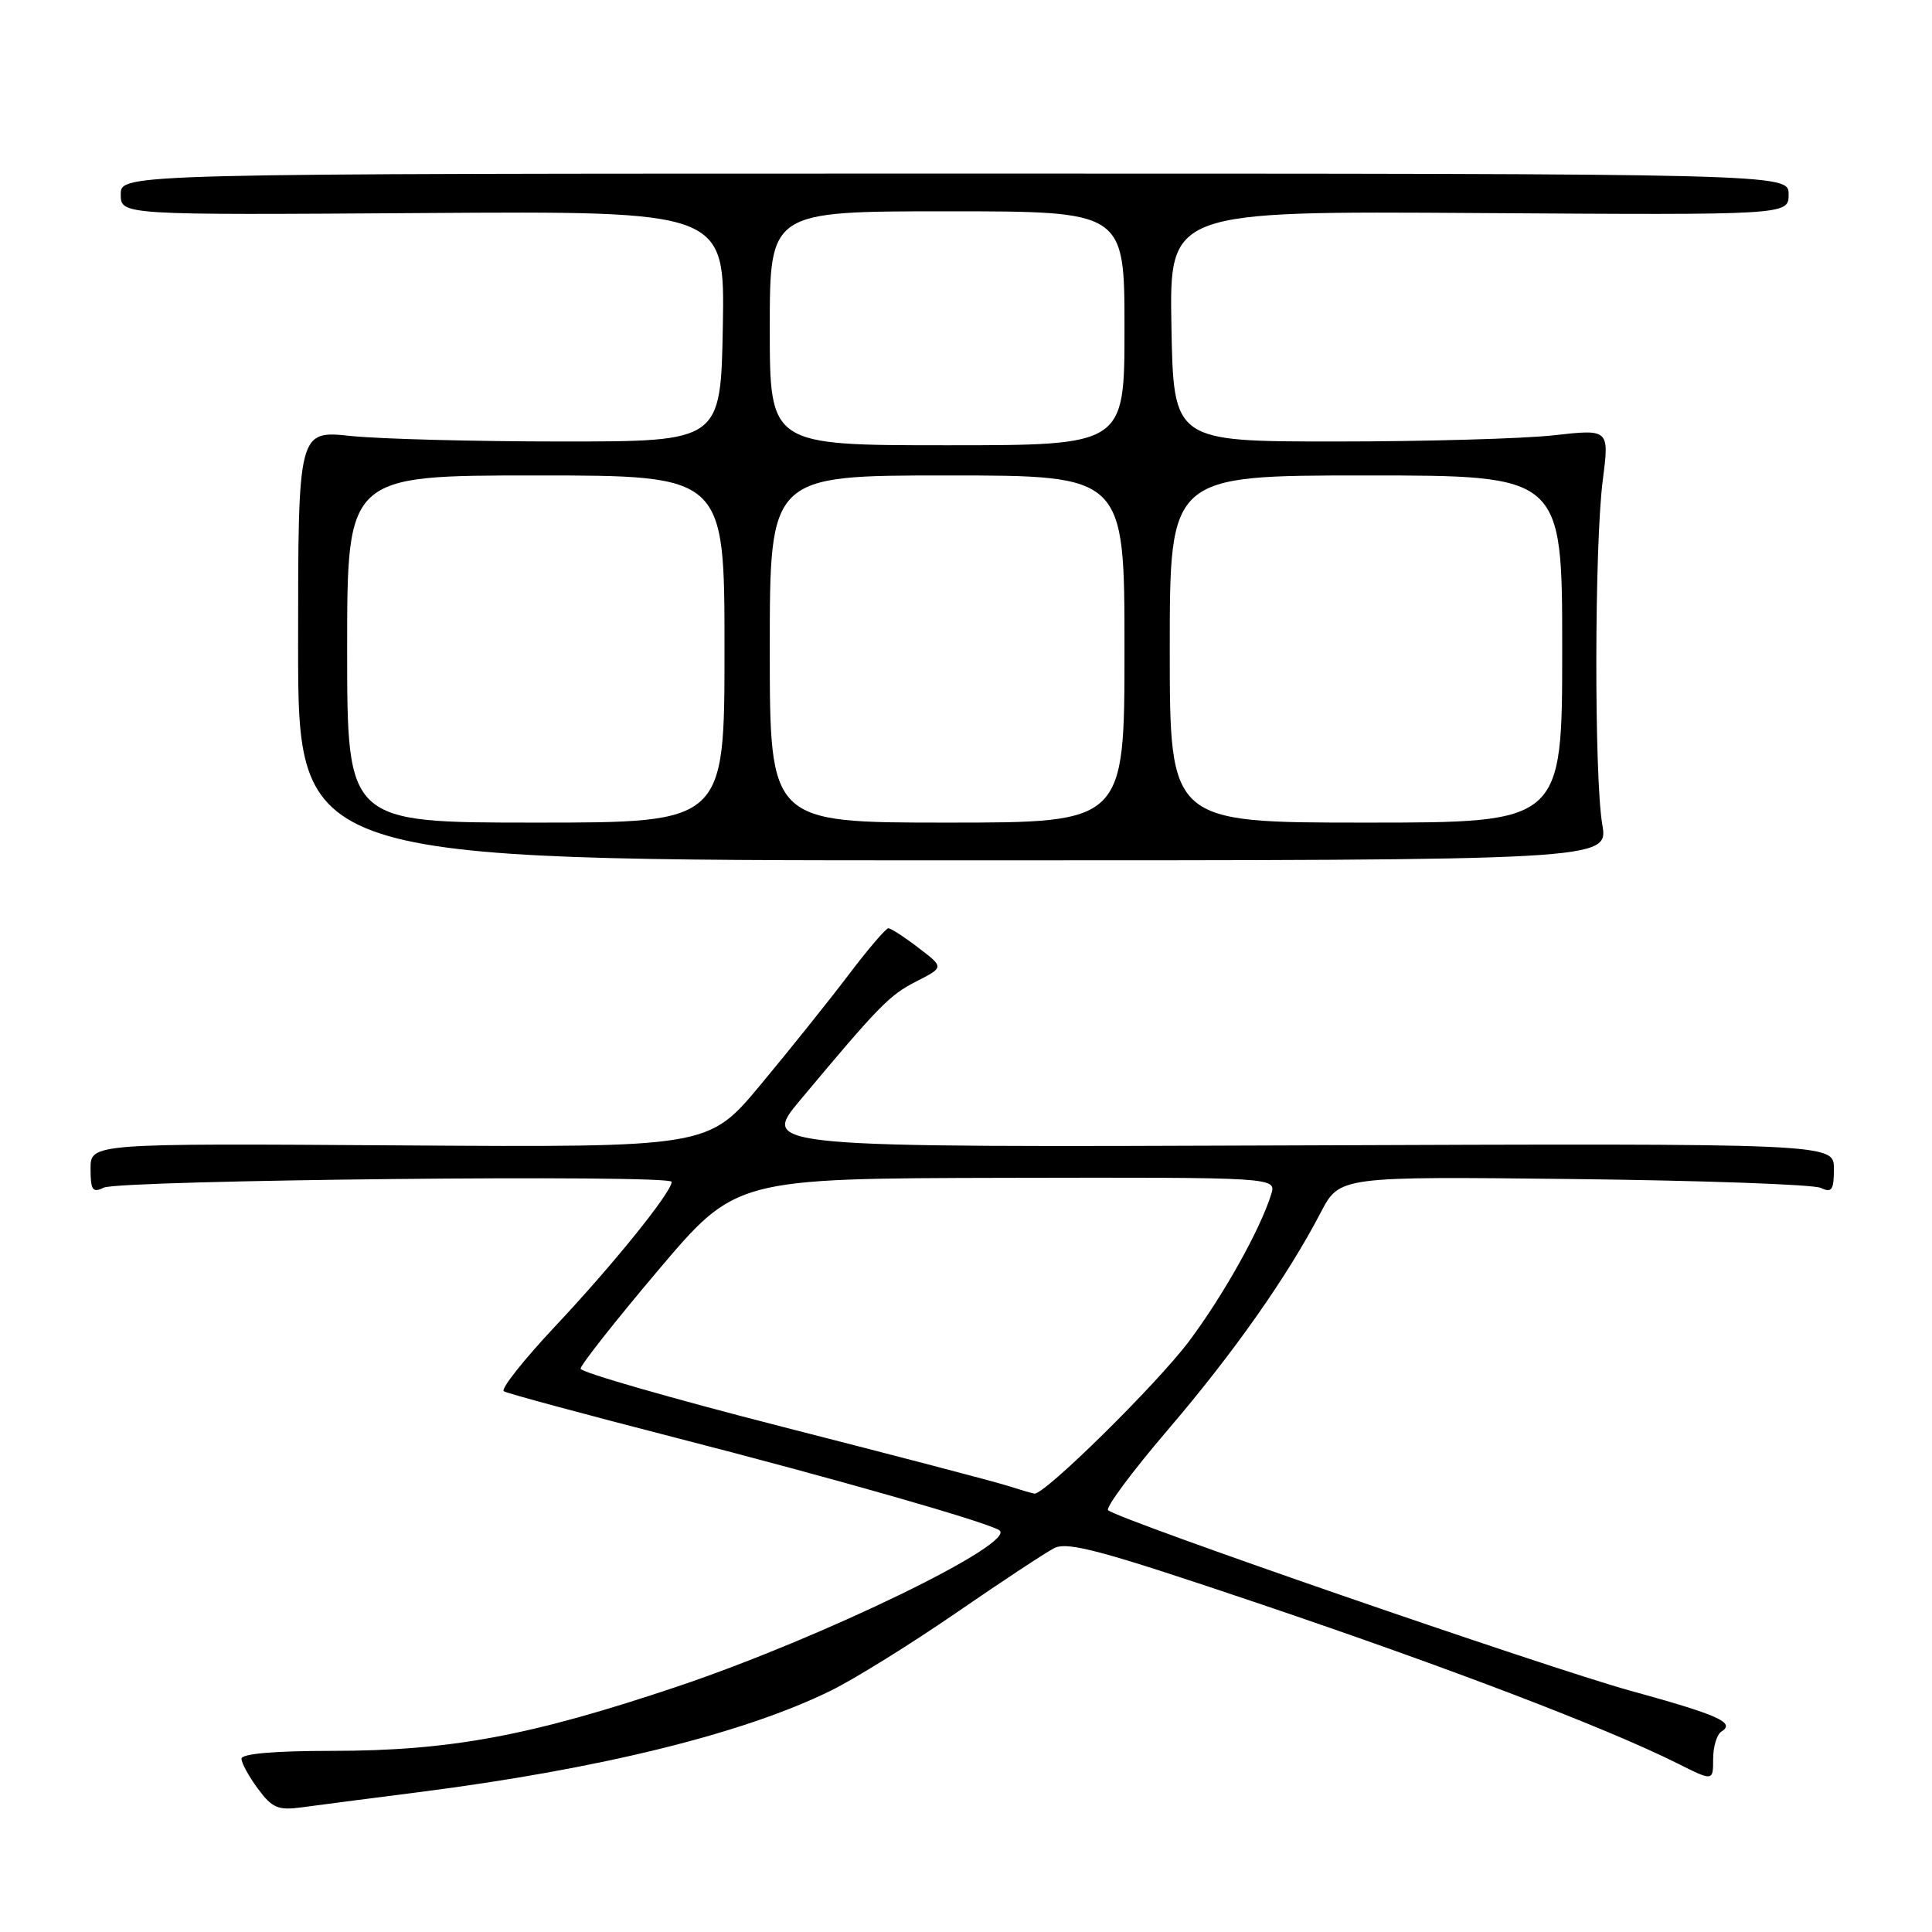 <?xml version="1.0" encoding="UTF-8" standalone="no"?>
<!DOCTYPE svg PUBLIC "-//W3C//DTD SVG 1.1//EN" "http://www.w3.org/Graphics/SVG/1.1/DTD/svg11.dtd" >
<svg xmlns="http://www.w3.org/2000/svg" xmlns:xlink="http://www.w3.org/1999/xlink" version="1.1" viewBox="0 0 256 256">
 <g >
 <path fill="currentColor"
d=" M 55.50 237.47 C 79.47 234.41 98.58 229.70 110.15 223.99 C 113.25 222.46 120.68 217.85 126.65 213.74 C 132.62 209.63 138.47 205.77 139.66 205.15 C 141.46 204.21 145.95 205.43 167.15 212.59 C 192.08 221.02 212.92 228.98 222.25 233.65 C 227.00 236.03 227.00 236.03 227.00 233.08 C 227.00 231.45 227.49 229.82 228.09 229.45 C 230.00 228.26 227.76 227.26 216.00 224.02 C 204.90 220.95 148.19 201.36 146.83 200.11 C 146.46 199.78 150.01 195.00 154.71 189.50 C 163.48 179.25 170.58 169.15 175.00 160.67 C 177.50 155.88 177.50 155.88 208.50 156.23 C 225.55 156.42 240.29 156.95 241.25 157.40 C 242.73 158.09 243.00 157.70 243.00 154.86 C 243.00 151.50 243.00 151.50 171.90 151.77 C 100.79 152.04 100.79 152.04 106.02 145.78 C 116.53 133.21 117.85 131.86 121.44 130.03 C 125.09 128.17 125.09 128.17 121.70 125.59 C 119.84 124.16 118.04 123.00 117.71 123.00 C 117.39 123.00 114.98 125.81 112.38 129.25 C 109.77 132.69 104.54 139.22 100.75 143.77 C 93.86 152.04 93.86 152.04 52.93 151.77 C 12.00 151.50 12.00 151.50 12.00 154.86 C 12.00 157.71 12.26 158.09 13.75 157.37 C 15.89 156.35 89.00 155.60 89.00 156.60 C 89.00 157.96 81.28 167.53 73.62 175.68 C 69.40 180.17 66.31 184.07 66.76 184.35 C 67.22 184.64 77.47 187.40 89.55 190.51 C 110.46 195.88 130.48 201.60 132.39 202.75 C 135.03 204.35 109.07 216.97 89.80 223.46 C 70.25 230.03 59.67 232.00 43.87 232.00 C 36.32 232.00 32.00 232.38 32.00 233.04 C 32.00 233.61 32.98 235.41 34.18 237.02 C 36.05 239.56 36.85 239.90 39.93 239.49 C 41.89 239.22 48.90 238.31 55.50 237.47 Z  M 212.31 109.25 C 211.23 102.93 211.27 72.26 212.37 63.68 C 213.25 56.85 213.25 56.85 205.87 57.68 C 201.82 58.13 188.82 58.50 177.00 58.50 C 155.50 58.50 155.50 58.50 155.22 43.23 C 154.95 27.96 154.95 27.96 195.97 28.23 C 237.00 28.50 237.00 28.50 237.00 25.75 C 237.00 23.00 237.00 23.00 126.50 23.00 C 16.00 23.00 16.00 23.00 16.00 25.75 C 16.00 28.50 16.00 28.50 56.03 28.23 C 96.05 27.96 96.05 27.96 95.78 43.23 C 95.50 58.50 95.50 58.50 74.50 58.50 C 62.95 58.50 50.35 58.17 46.50 57.77 C 39.50 57.03 39.50 57.03 39.50 85.52 C 39.50 114.00 39.50 114.00 126.31 114.00 C 213.12 114.00 213.12 114.00 212.31 109.25 Z  M 133.50 196.87 C 131.85 196.34 118.45 192.83 103.72 189.07 C 88.99 185.30 76.94 181.83 76.93 181.36 C 76.92 180.89 81.54 175.02 87.21 168.32 C 97.50 156.15 97.50 156.15 133.32 156.07 C 169.13 156.00 169.13 156.00 168.44 158.25 C 167.00 162.90 162.06 171.72 157.54 177.74 C 153.23 183.47 138.37 198.11 137.06 197.91 C 136.75 197.87 135.15 197.40 133.50 196.87 Z  M 46.00 86.00 C 46.00 63.00 46.00 63.00 71.00 63.00 C 96.00 63.00 96.00 63.00 96.00 86.00 C 96.00 109.00 96.00 109.00 71.00 109.00 C 46.00 109.00 46.00 109.00 46.00 86.00 Z  M 102.00 86.00 C 102.00 63.00 102.00 63.00 125.50 63.00 C 149.00 63.00 149.00 63.00 149.00 86.00 C 149.00 109.00 149.00 109.00 125.50 109.00 C 102.00 109.00 102.00 109.00 102.00 86.00 Z  M 155.00 86.00 C 155.00 63.00 155.00 63.00 181.00 63.00 C 207.00 63.00 207.00 63.00 207.00 86.00 C 207.00 109.00 207.00 109.00 181.00 109.00 C 155.00 109.00 155.00 109.00 155.00 86.00 Z  M 102.00 43.50 C 102.00 28.00 102.00 28.00 125.50 28.00 C 149.00 28.00 149.00 28.00 149.00 43.50 C 149.00 59.00 149.00 59.00 125.50 59.00 C 102.00 59.00 102.00 59.00 102.00 43.50 Z "/>
</g>
</svg>
